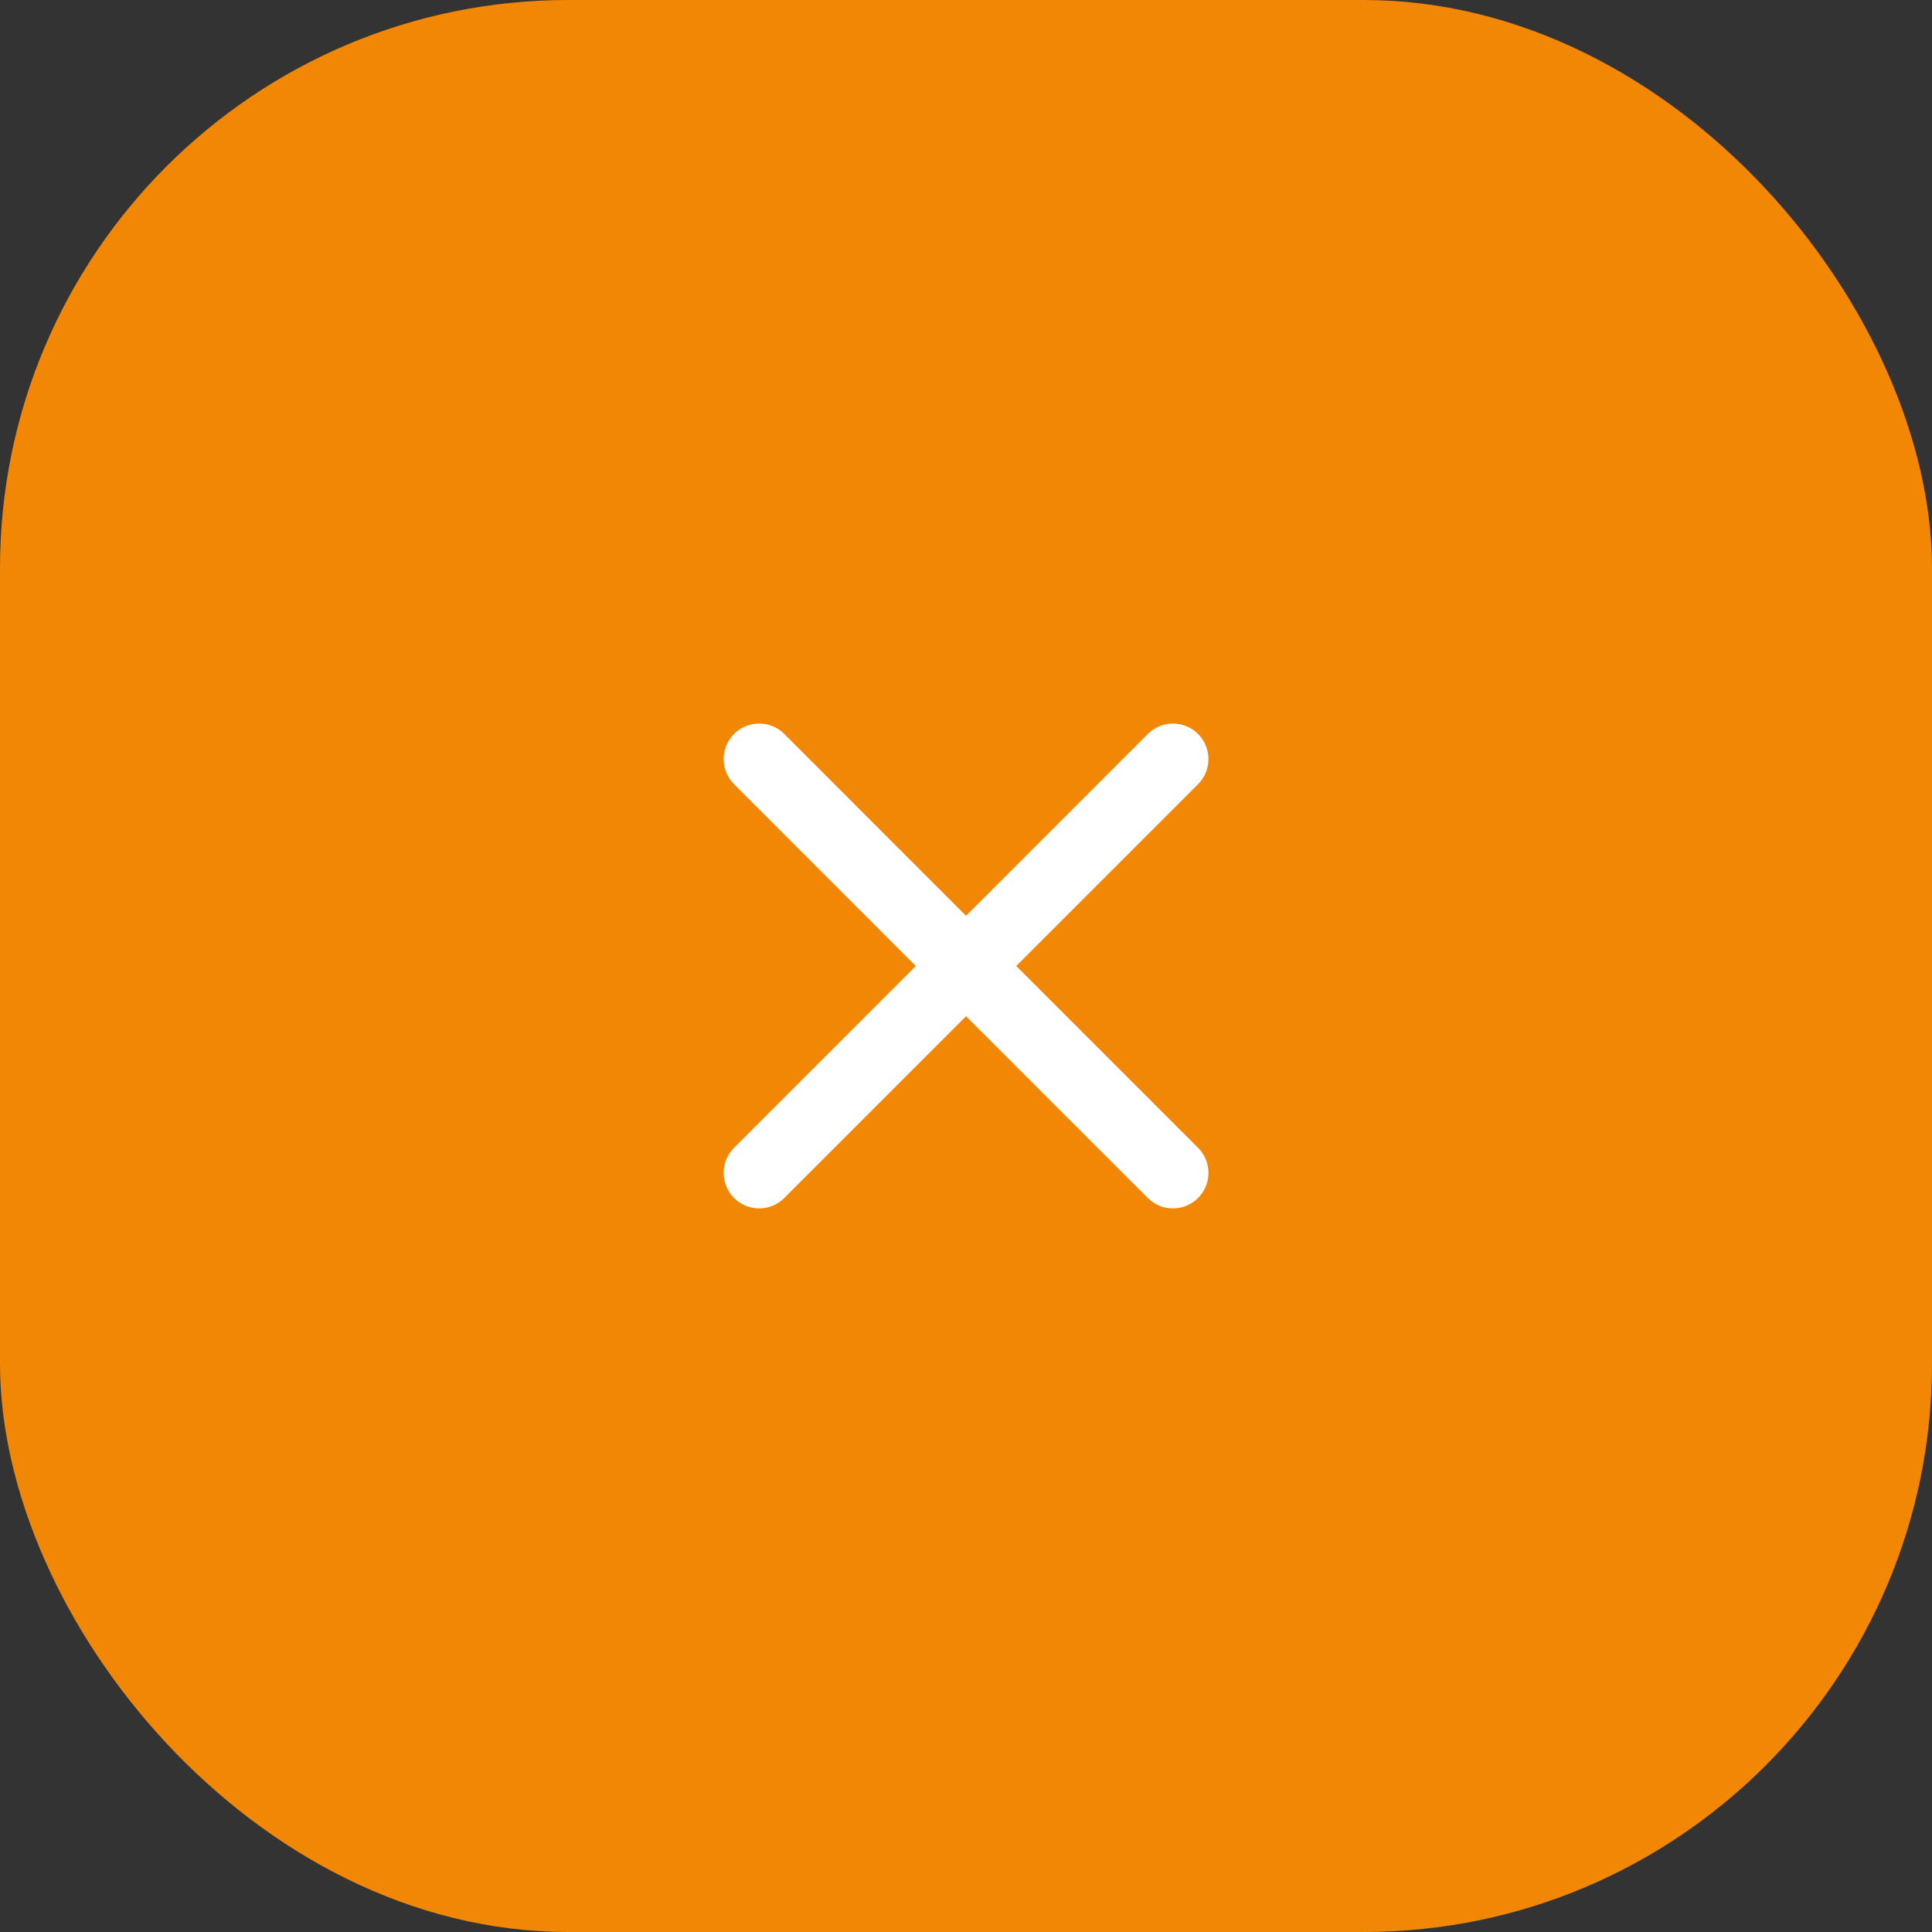 <svg width="51" height="51" viewBox="0 0 51 51" fill="none" xmlns="http://www.w3.org/2000/svg">
<rect x="0" y="0" width="51" height="51" fill="#333333" stroke="none"/>
<rect width="51" height="51" rx="15" fill="#F28705"/>
<path d="M20.04 30.961L25.501 25.5M30.962 20.038L25.5 25.5M25.5 25.5L20.04 20.038M25.501 25.5L30.962 30.961" stroke="white" stroke-width="1.875" stroke-linecap="round" stroke-linejoin="round"/>
</svg>
